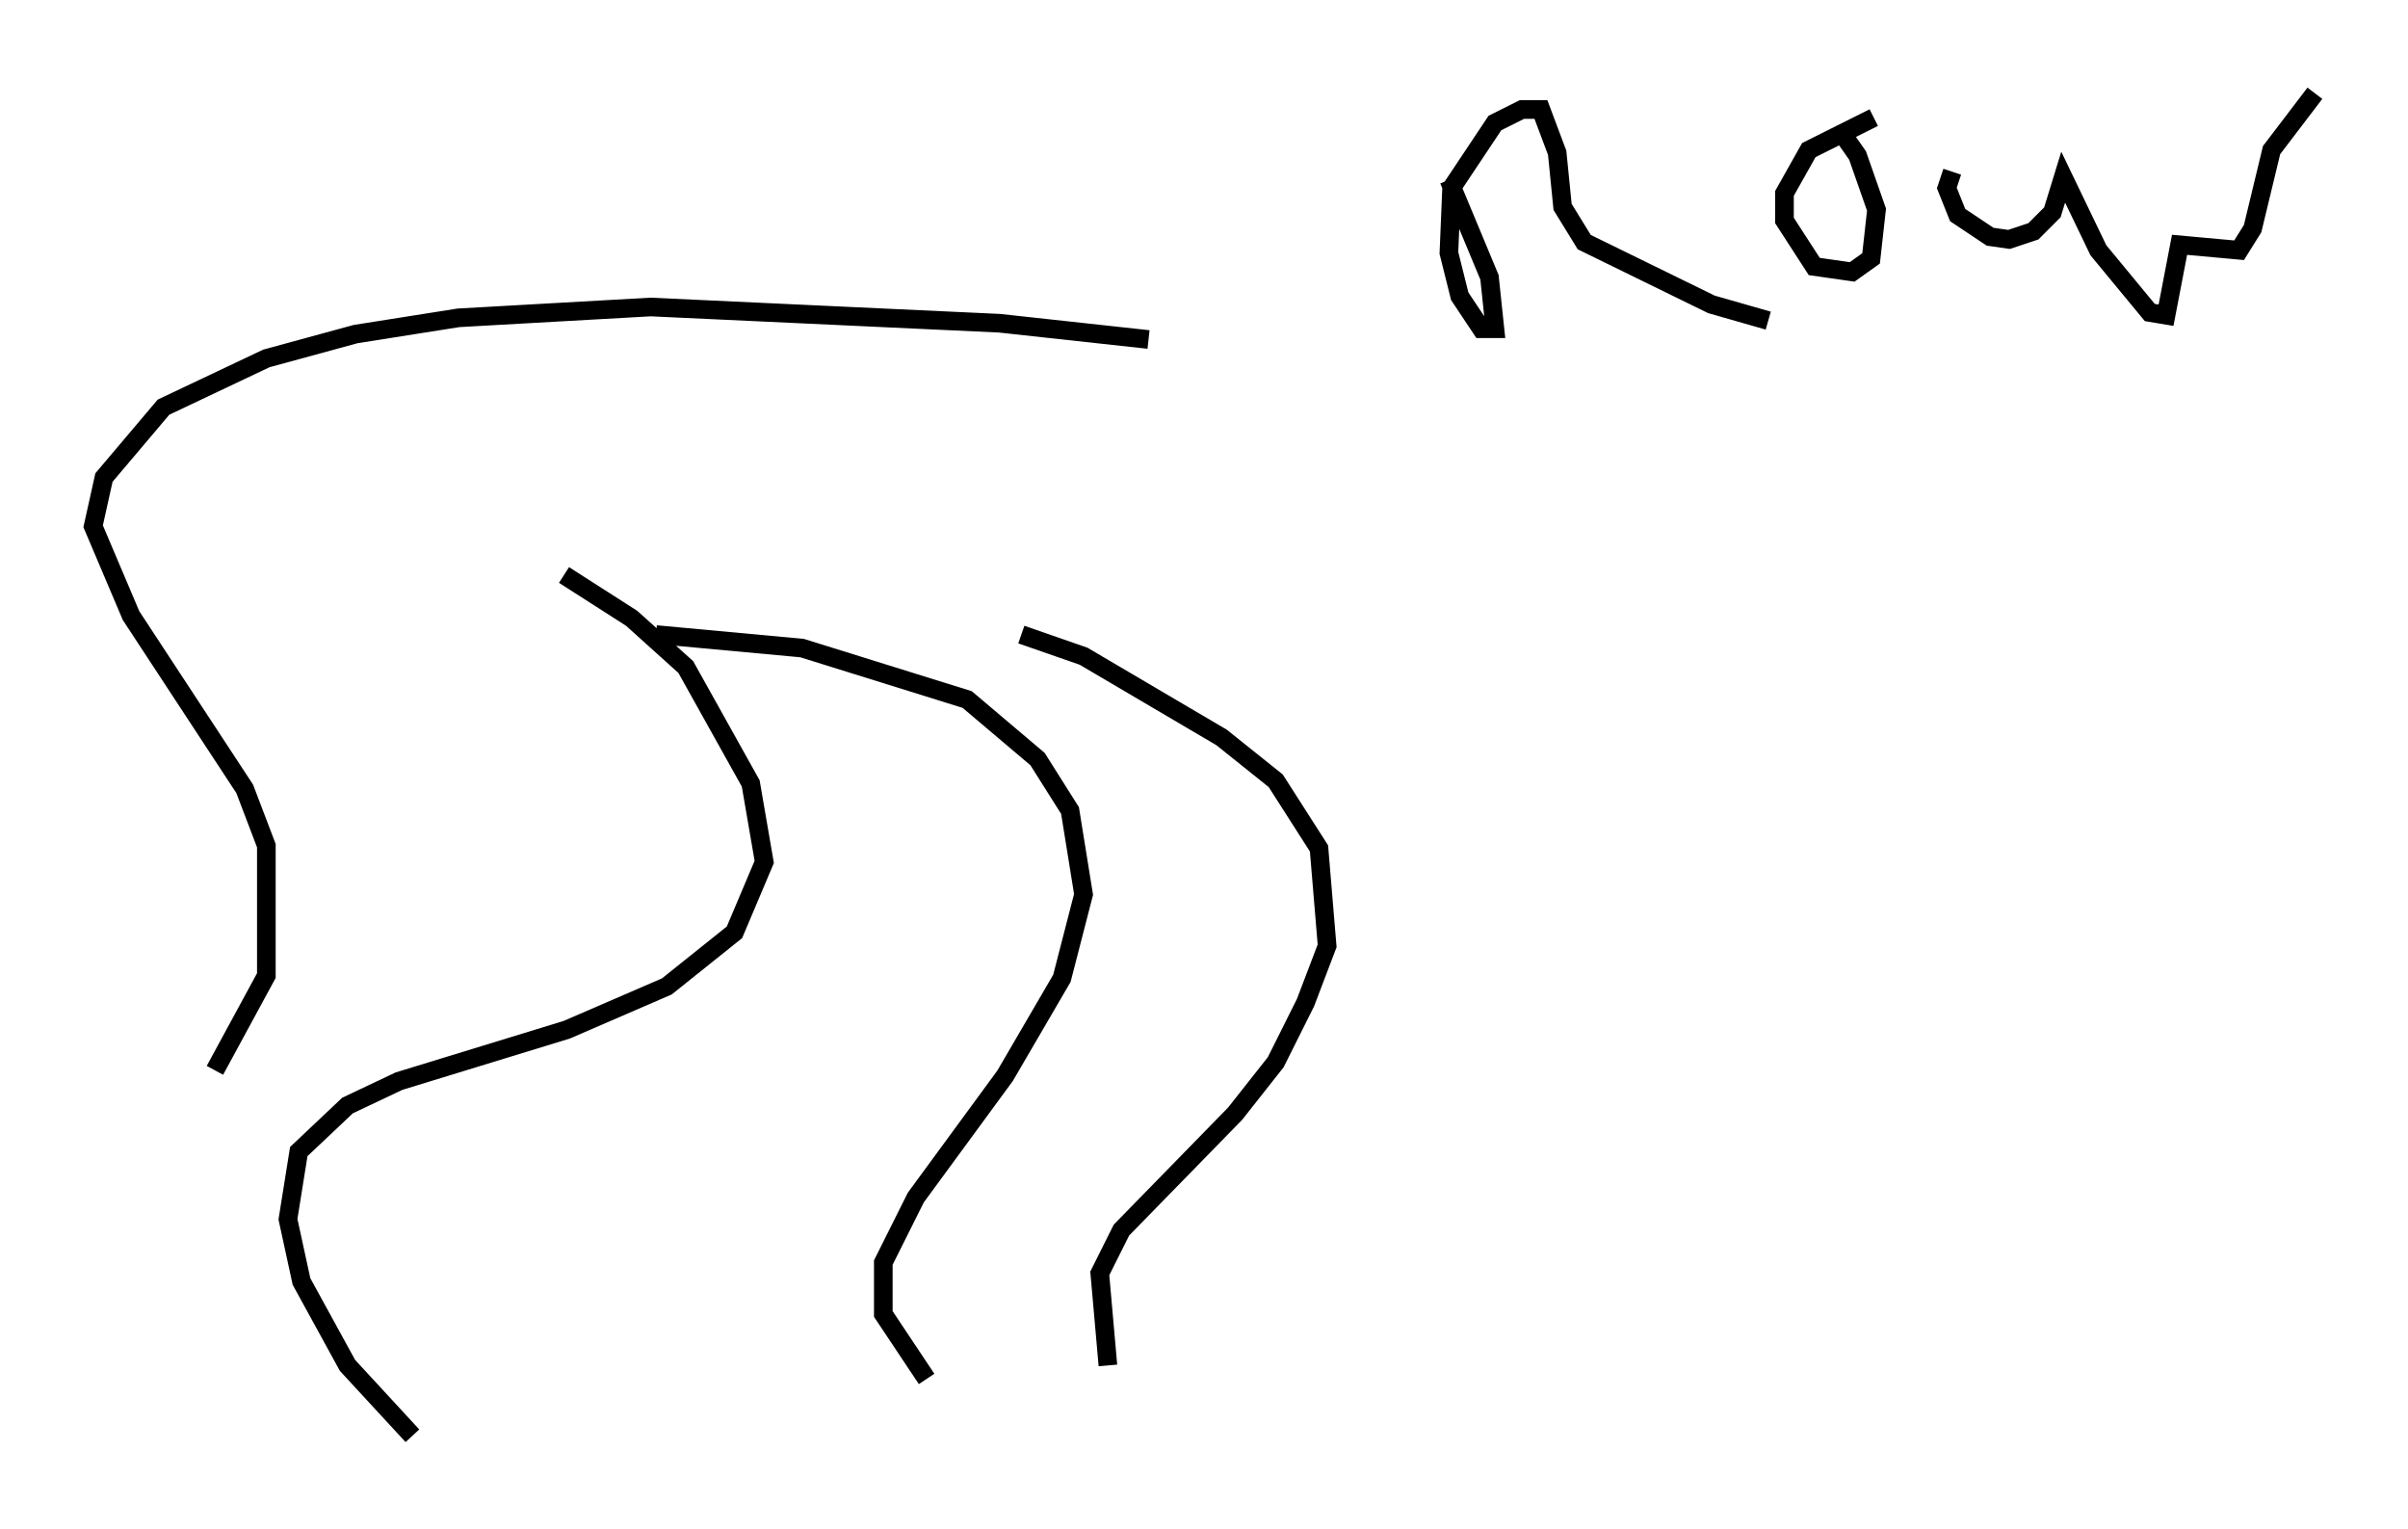 <?xml version="1.0" encoding="utf-8" ?>
<svg baseProfile="full" height="82.045" version="1.1" width="129.251" xmlns="http://www.w3.org/2000/svg" xmlns:ev="http://www.w3.org/2001/xml-events" xmlns:xlink="http://www.w3.org/1999/xlink"><defs /><rect fill="white" height="82.045" width="129.251" x="0" y="0" /><path d="M71.961, 20.542 m-10.313, -2.324 l-7.989, -0.872 -18.737, -0.872 l-10.313, 0.581 -5.52, 0.872 l-4.793, 1.307 -5.52, 2.615 l-3.196, 3.777 -0.581, 2.615 l2.034, 4.793 6.101, 9.296 l1.162, 3.05 0.0, 6.972 l-2.76, 5.084 m18.737, -26.581 l3.631, 2.324 2.905, 2.615 l3.486, 6.246 0.726, 4.212 l-1.598, 3.777 -3.631, 2.905 l-5.374, 2.324 -9.006, 2.76 l-2.76, 1.307 -2.615, 2.469 l-0.581, 3.631 0.726, 3.341 l2.469, 4.503 3.486, 3.777 m13.073, -42.994 l7.844, 0.726 8.86, 2.76 l3.777, 3.196 1.743, 2.76 l0.726, 4.503 -1.162, 4.503 l-3.05, 5.229 -4.793, 6.536 l-1.743, 3.486 0.0, 2.76 l2.324, 3.486 m5.084, -39.944 l3.341, 1.162 7.408, 4.358 l2.905, 2.324 2.324, 3.631 l0.436, 5.229 -1.162, 3.05 l-1.598, 3.196 -2.179, 2.76 l-6.101, 6.246 -1.162, 2.324 l0.436, 4.939 m18.302, -63.62 l2.179, 5.229 0.291, 2.76 l-0.726, 0.0 -1.162, -1.743 l-0.581, -2.324 0.145, -3.486 l2.324, -3.486 1.453, -0.726 l1.017, 0.0 0.872, 2.324 l0.291, 2.905 1.162, 1.888 l6.827, 3.341 3.05, 0.872 m3.777, -10.313 l1.017, 1.453 1.017, 2.905 l-0.291, 2.615 -1.017, 0.726 l-2.034, -0.291 -1.598, -2.469 l0.0, -1.453 1.307, -2.324 l3.486, -1.743 m4.212, 2.905 l-0.291, 0.872 0.581, 1.453 l1.743, 1.162 1.017, 0.145 l1.307, -0.436 1.017, -1.017 l0.581, -1.888 1.888, 3.922 l2.76, 3.341 0.872, 0.145 l0.726, -3.777 3.196, 0.291 l0.726, -1.162 1.017, -4.212 l2.324, -3.05 " fill="none" stroke="black" stroke-width="1" /></svg>